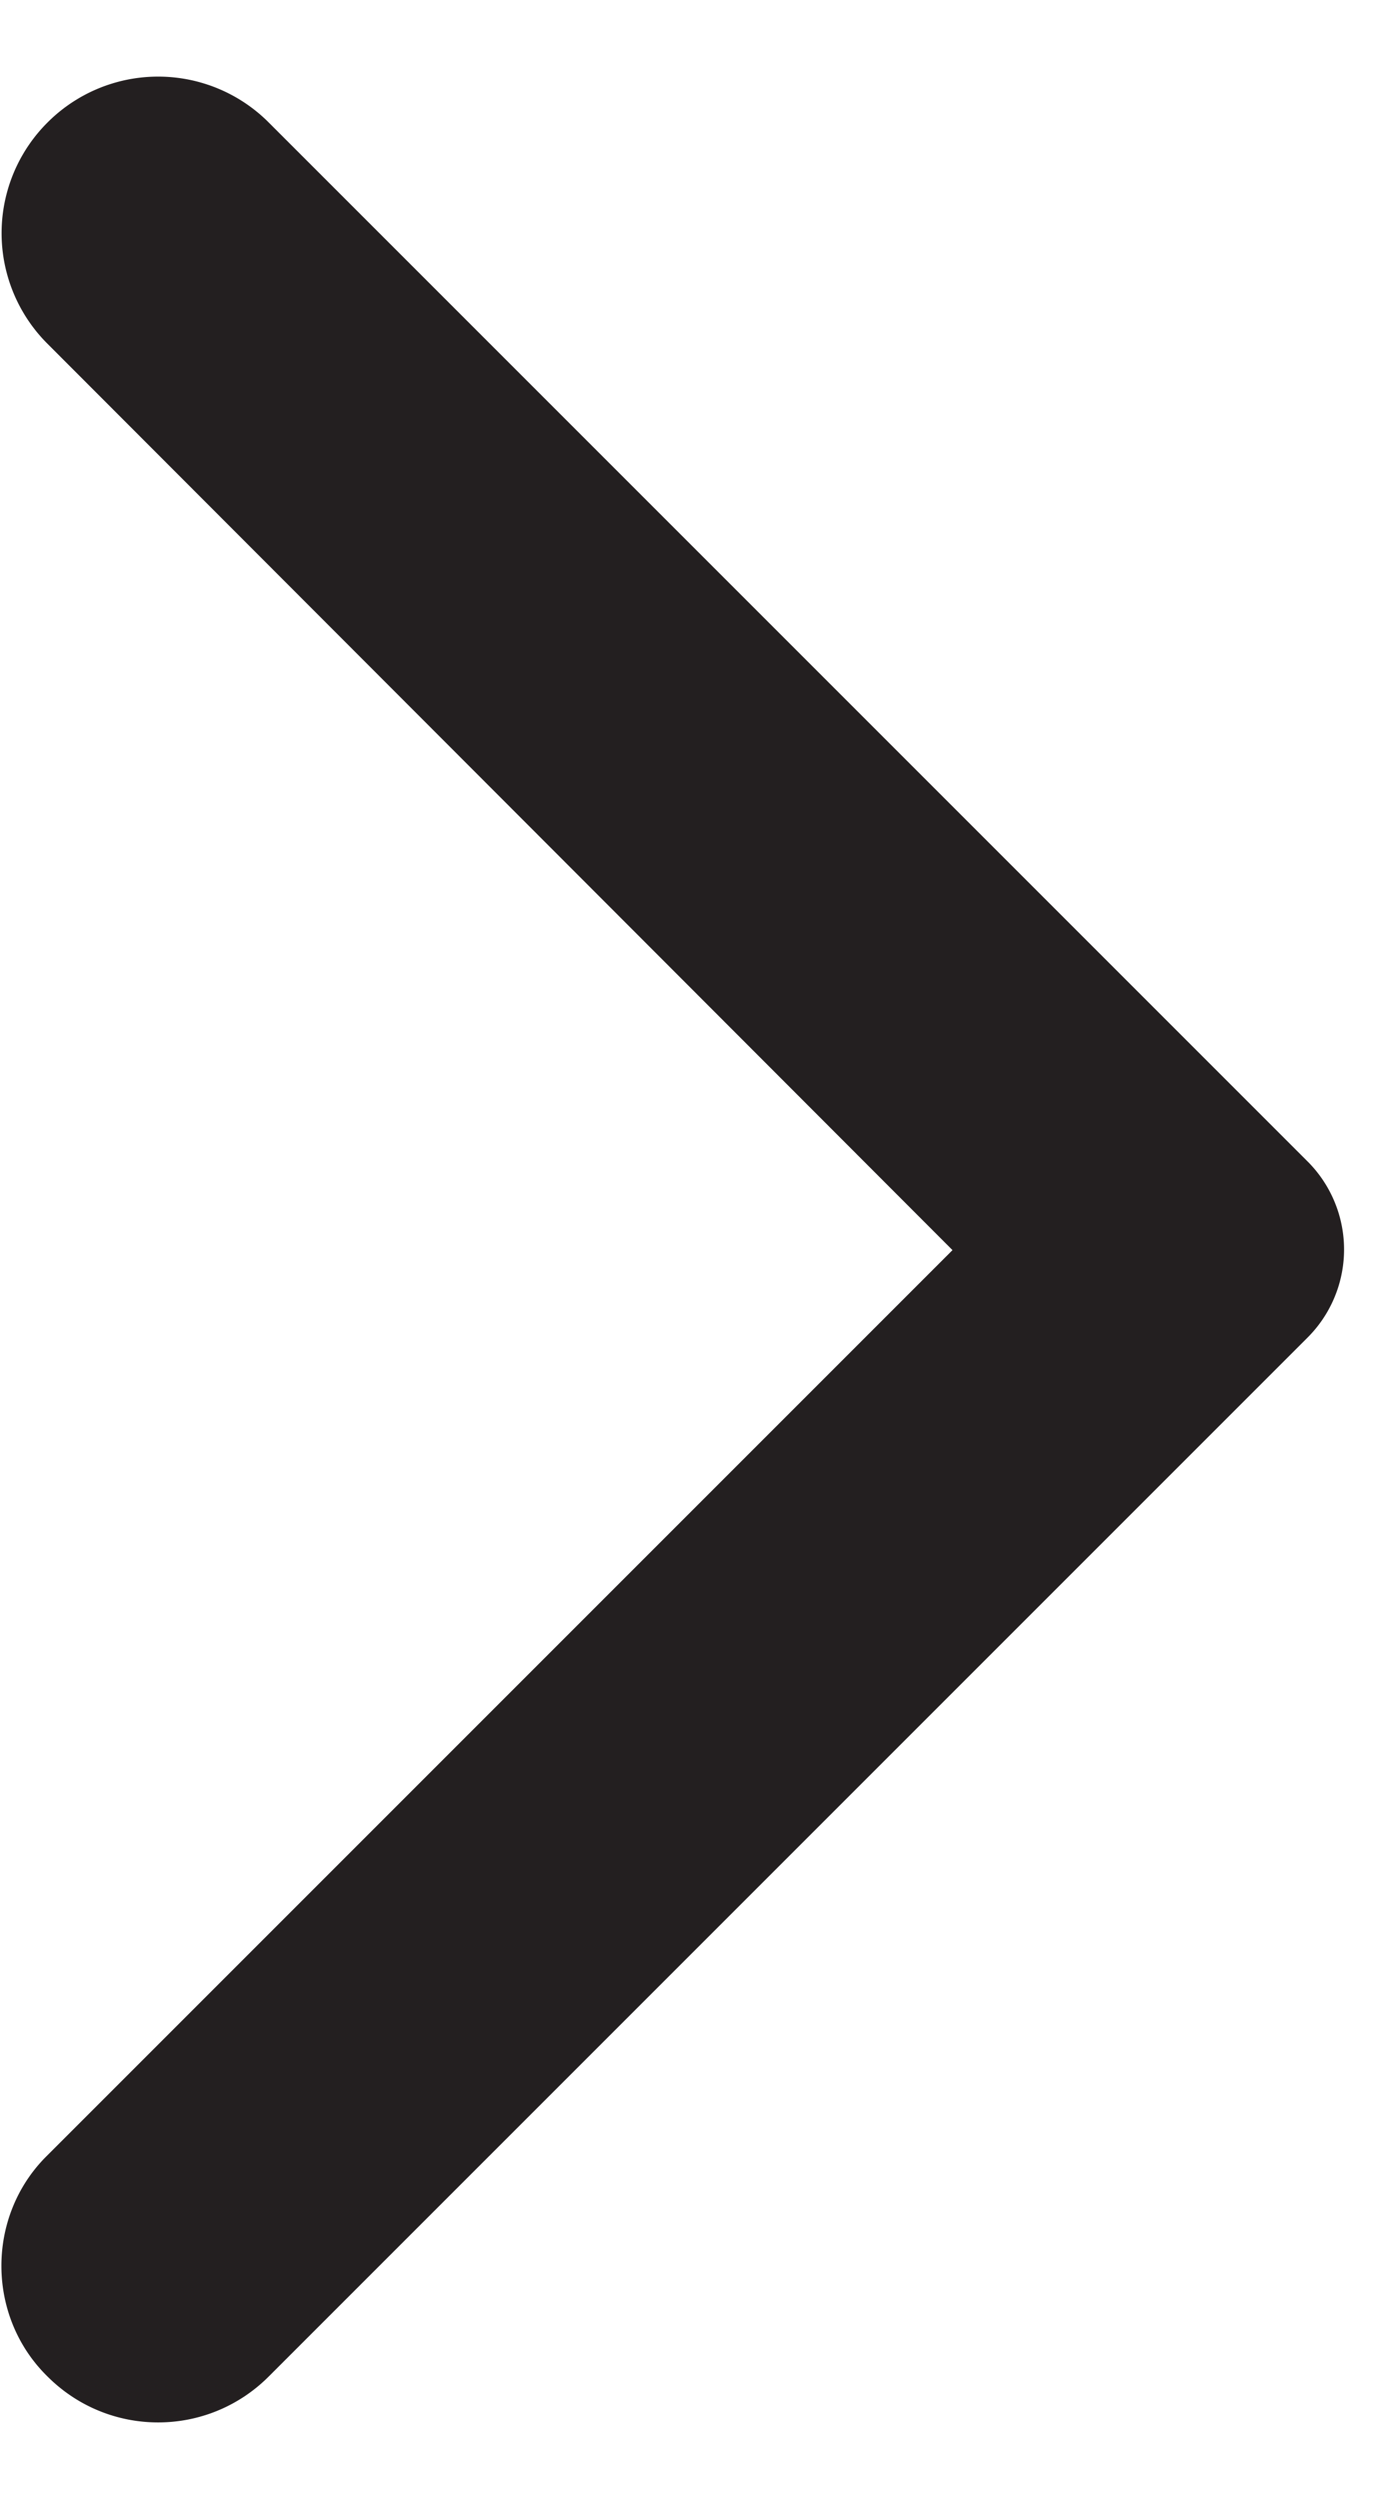 <svg xmlns="http://www.w3.org/2000/svg" fill="none" viewBox="0 0 11 20">
  <path fill="#231F20" d="M.38 19.01c.49.49 1.28.49 1.77 0l8.31-8.31a.996.996 0 000-1.41L2.15.98a1.25 1.25 0 00-1.77 0 1.25 1.25 0 000 1.77L7.62 10 .37 17.25c-.48.48-.48 1.28.01 1.76z"/>
</svg>
